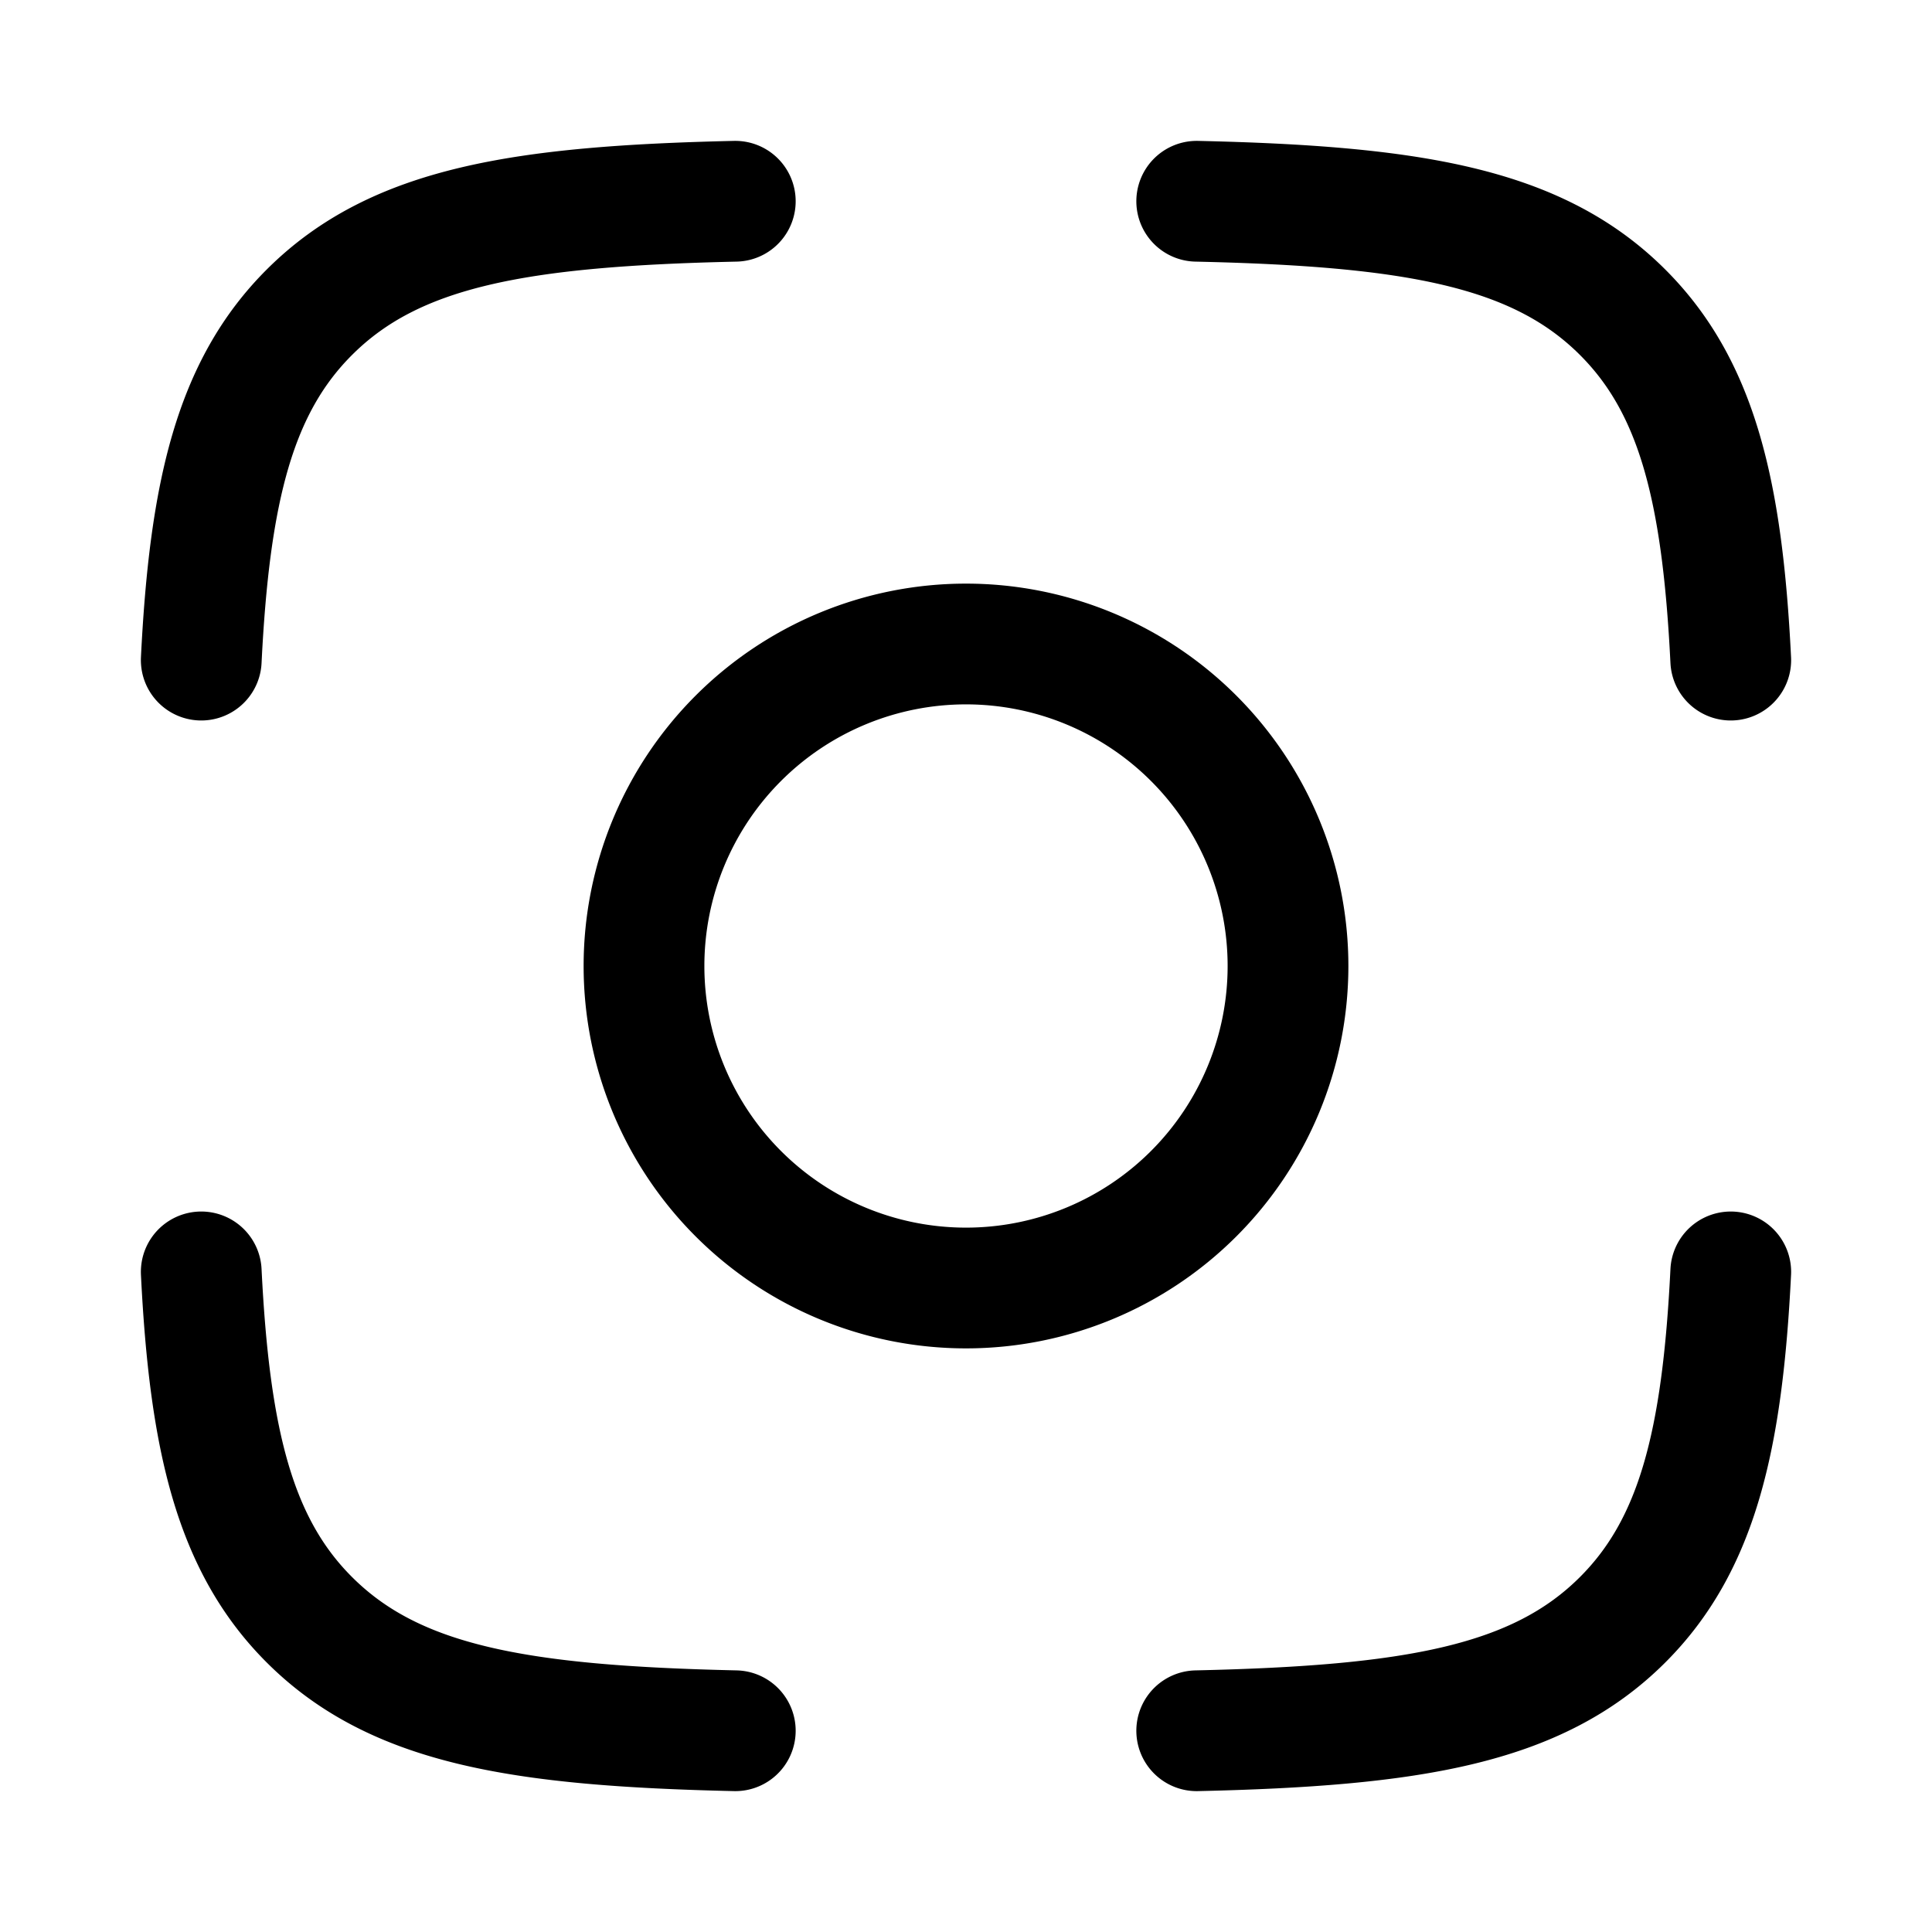 <svg xmlns="http://www.w3.org/2000/svg" xmlns:xlink="http://www.w3.org/1999/xlink" width="24" height="24" viewBox="0 0 24 24"><path fill="none" stroke="currentColor" stroke-linecap="round" stroke-linejoin="round" stroke-width="1.5" d="M9.134 2.5c-2.666.06-4.223.315-5.287 1.375C2.915 4.803 2.604 6.108 2.5 8.2m12.366-5.7c2.666.06 4.223.315 5.287 1.375c.932.928 1.243 2.233 1.347 4.325m-6.634 13.3c2.666-.06 4.223-.315 5.287-1.375c.932-.928 1.243-2.233 1.347-4.325M9.134 21.5c-2.666-.06-4.223-.315-5.287-1.375c-.932-.928-1.243-2.233-1.347-4.325M16 12a4 4 0 1 1-8 0a4 4 0 0 1 8 0" color="currentColor"/></svg>
